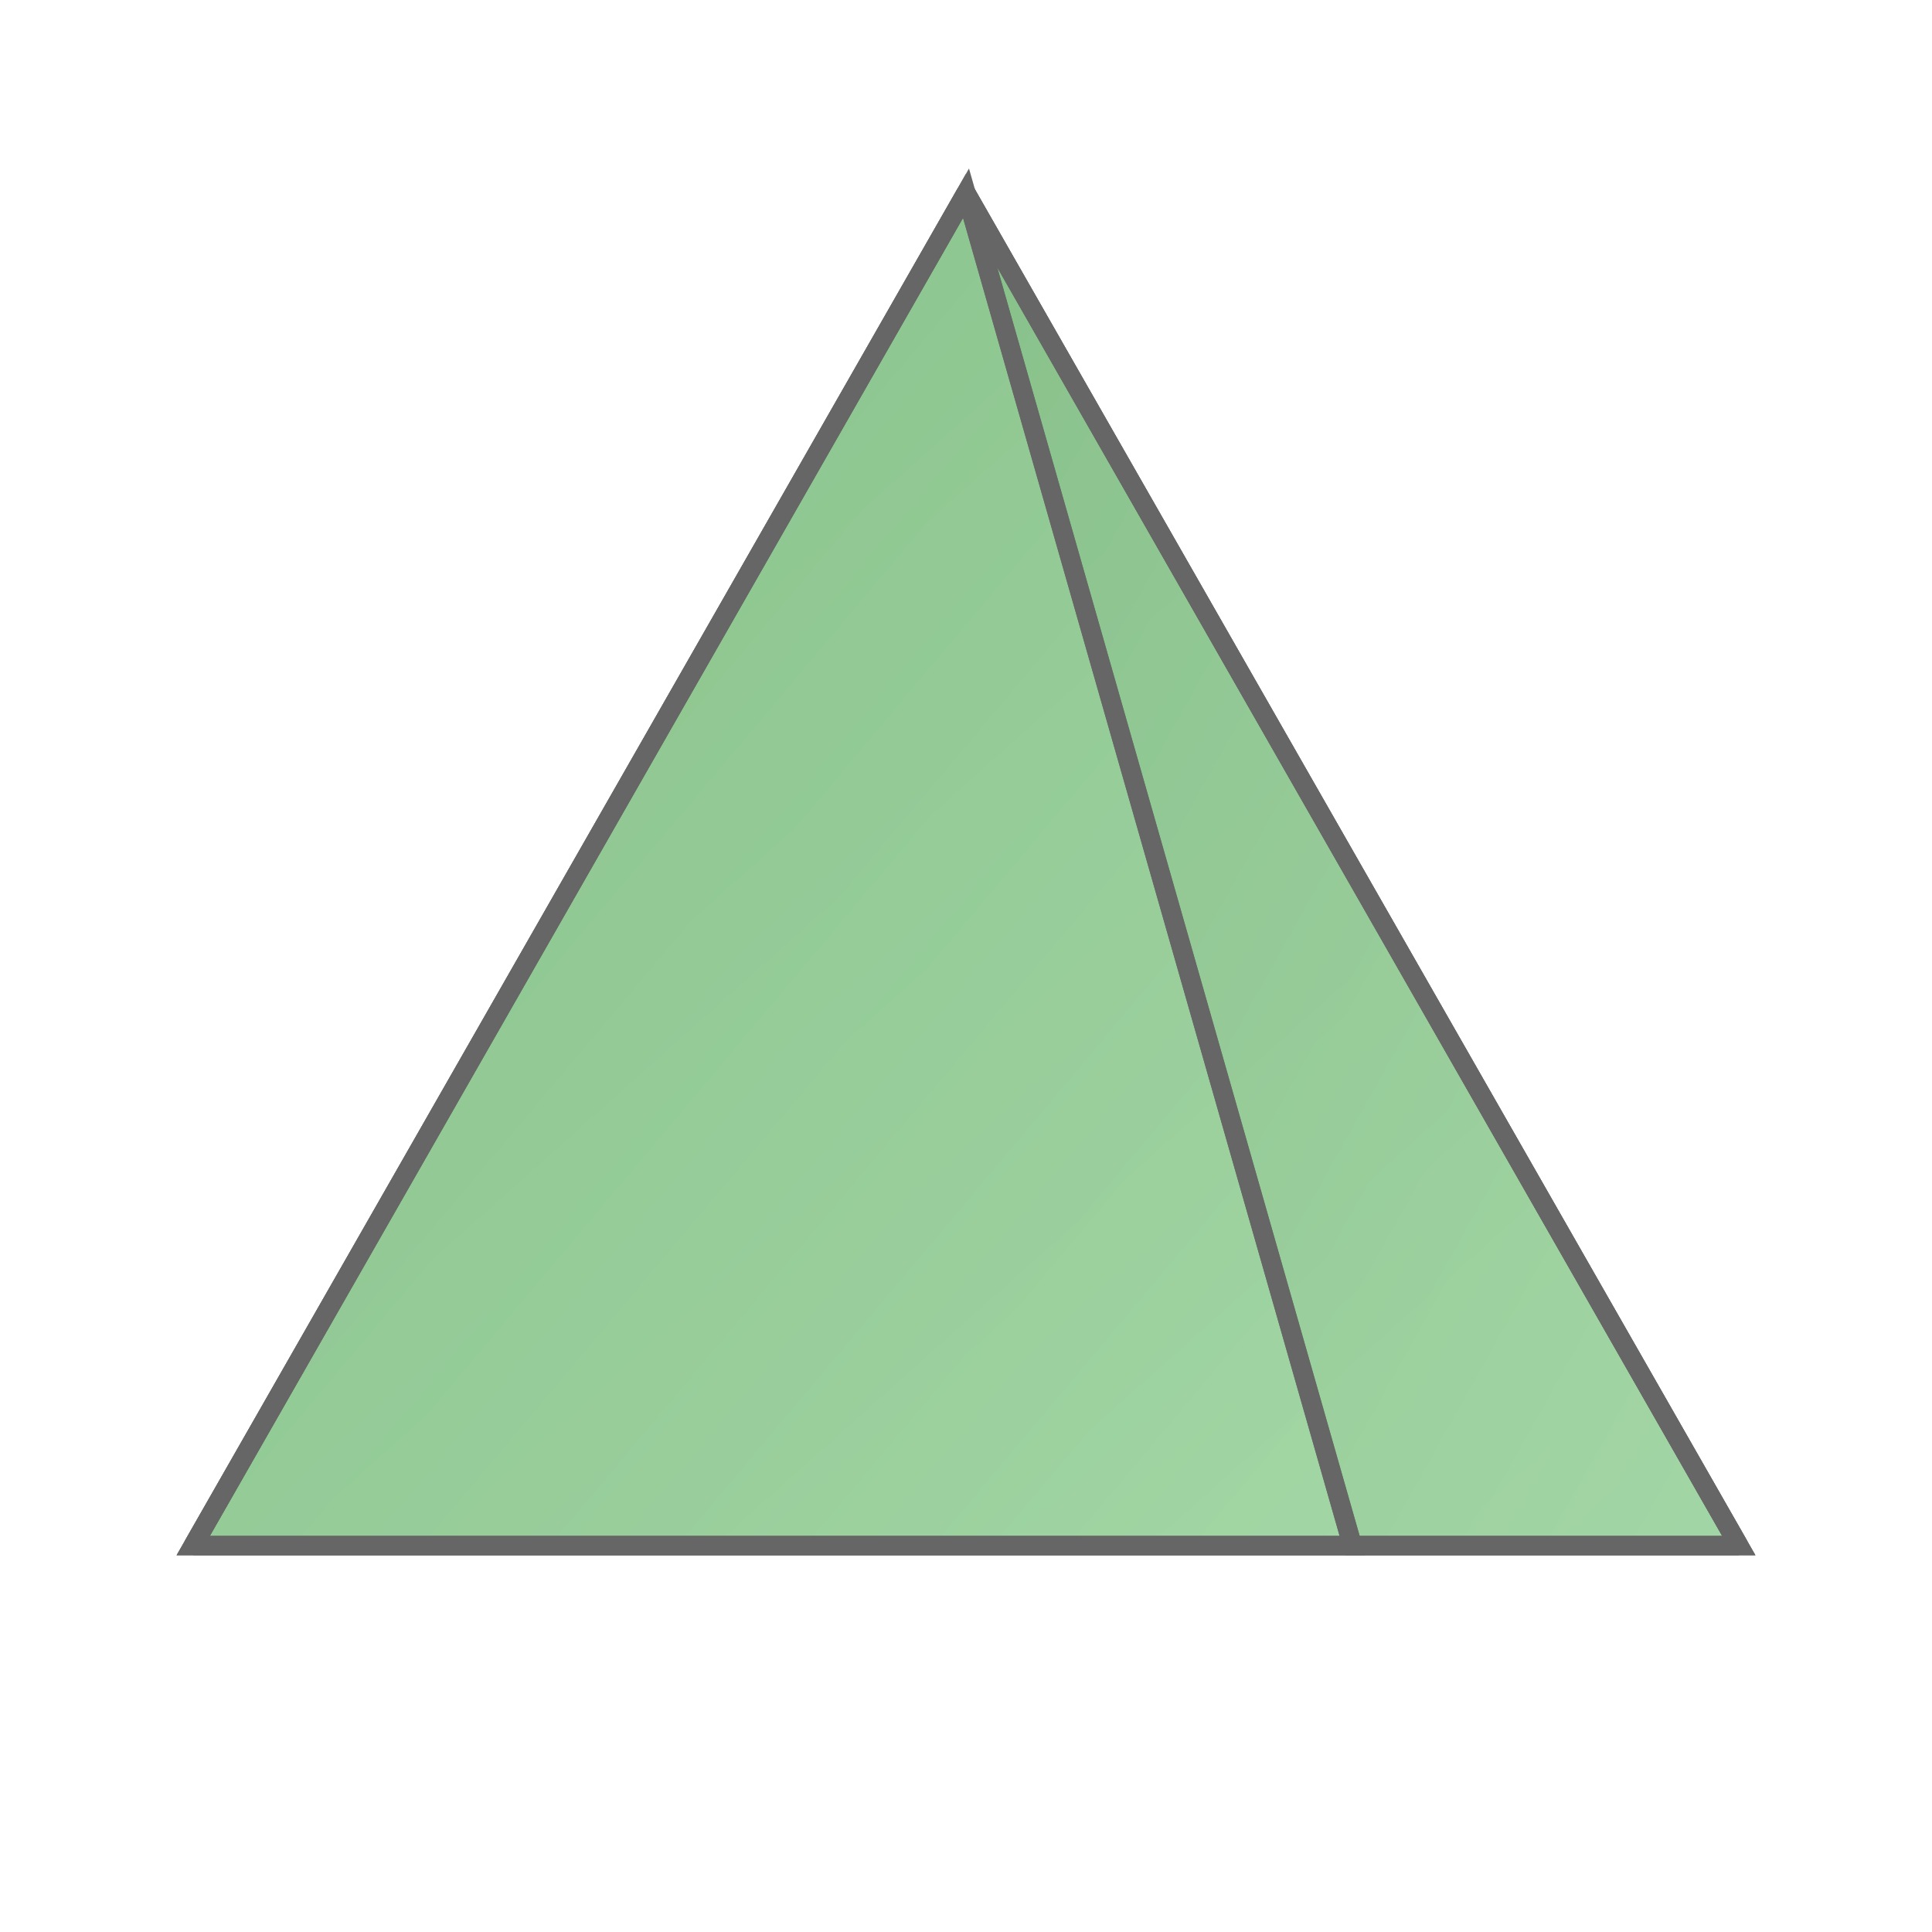 <svg viewBox="0 0 100 100" xmlns="http://www.w3.org/2000/svg">
    <defs>
        <linearGradient id="frontGradient" x1="0%" y1="0%" x2="100%" y2="100%">
            <stop offset="0%" style="stop-color: #4CAF50; stop-opacity: 0.4" />
            <stop offset="100%" style="stop-color: #81C784; stop-opacity: 0.4" />
        </linearGradient>
        <linearGradient id="sideGradient" x1="0%" y1="0%" x2="100%" y2="100%">
            <stop offset="0%" style="stop-color: #388E3C; stop-opacity: 0.4" />
            <stop offset="100%" style="stop-color: #66BB6A; stop-opacity: 0.4" />
        </linearGradient>
    </defs>
    <polygon points="50,10 90,80 10,80" fill="url(#frontGradient)" stroke="#666" stroke-width="1"/>
    <polygon points="50,10 70,80 10,80" fill="url(#sideGradient)" stroke="#666" stroke-width="1"/>
    <polygon points="50,10 90,80 70,80" fill="url(#sideGradient)" stroke="#666" stroke-width="1"/>
    <line x1="50" y1="10" x2="90" y2="80" stroke="#666" stroke-width="1" />
    <line x1="50" y1="10" x2="10" y2="80" stroke="#666" stroke-width="1" />
    <line x1="10" y1="80" x2="90" y2="80" stroke="#666" stroke-width="1" />
</svg>
